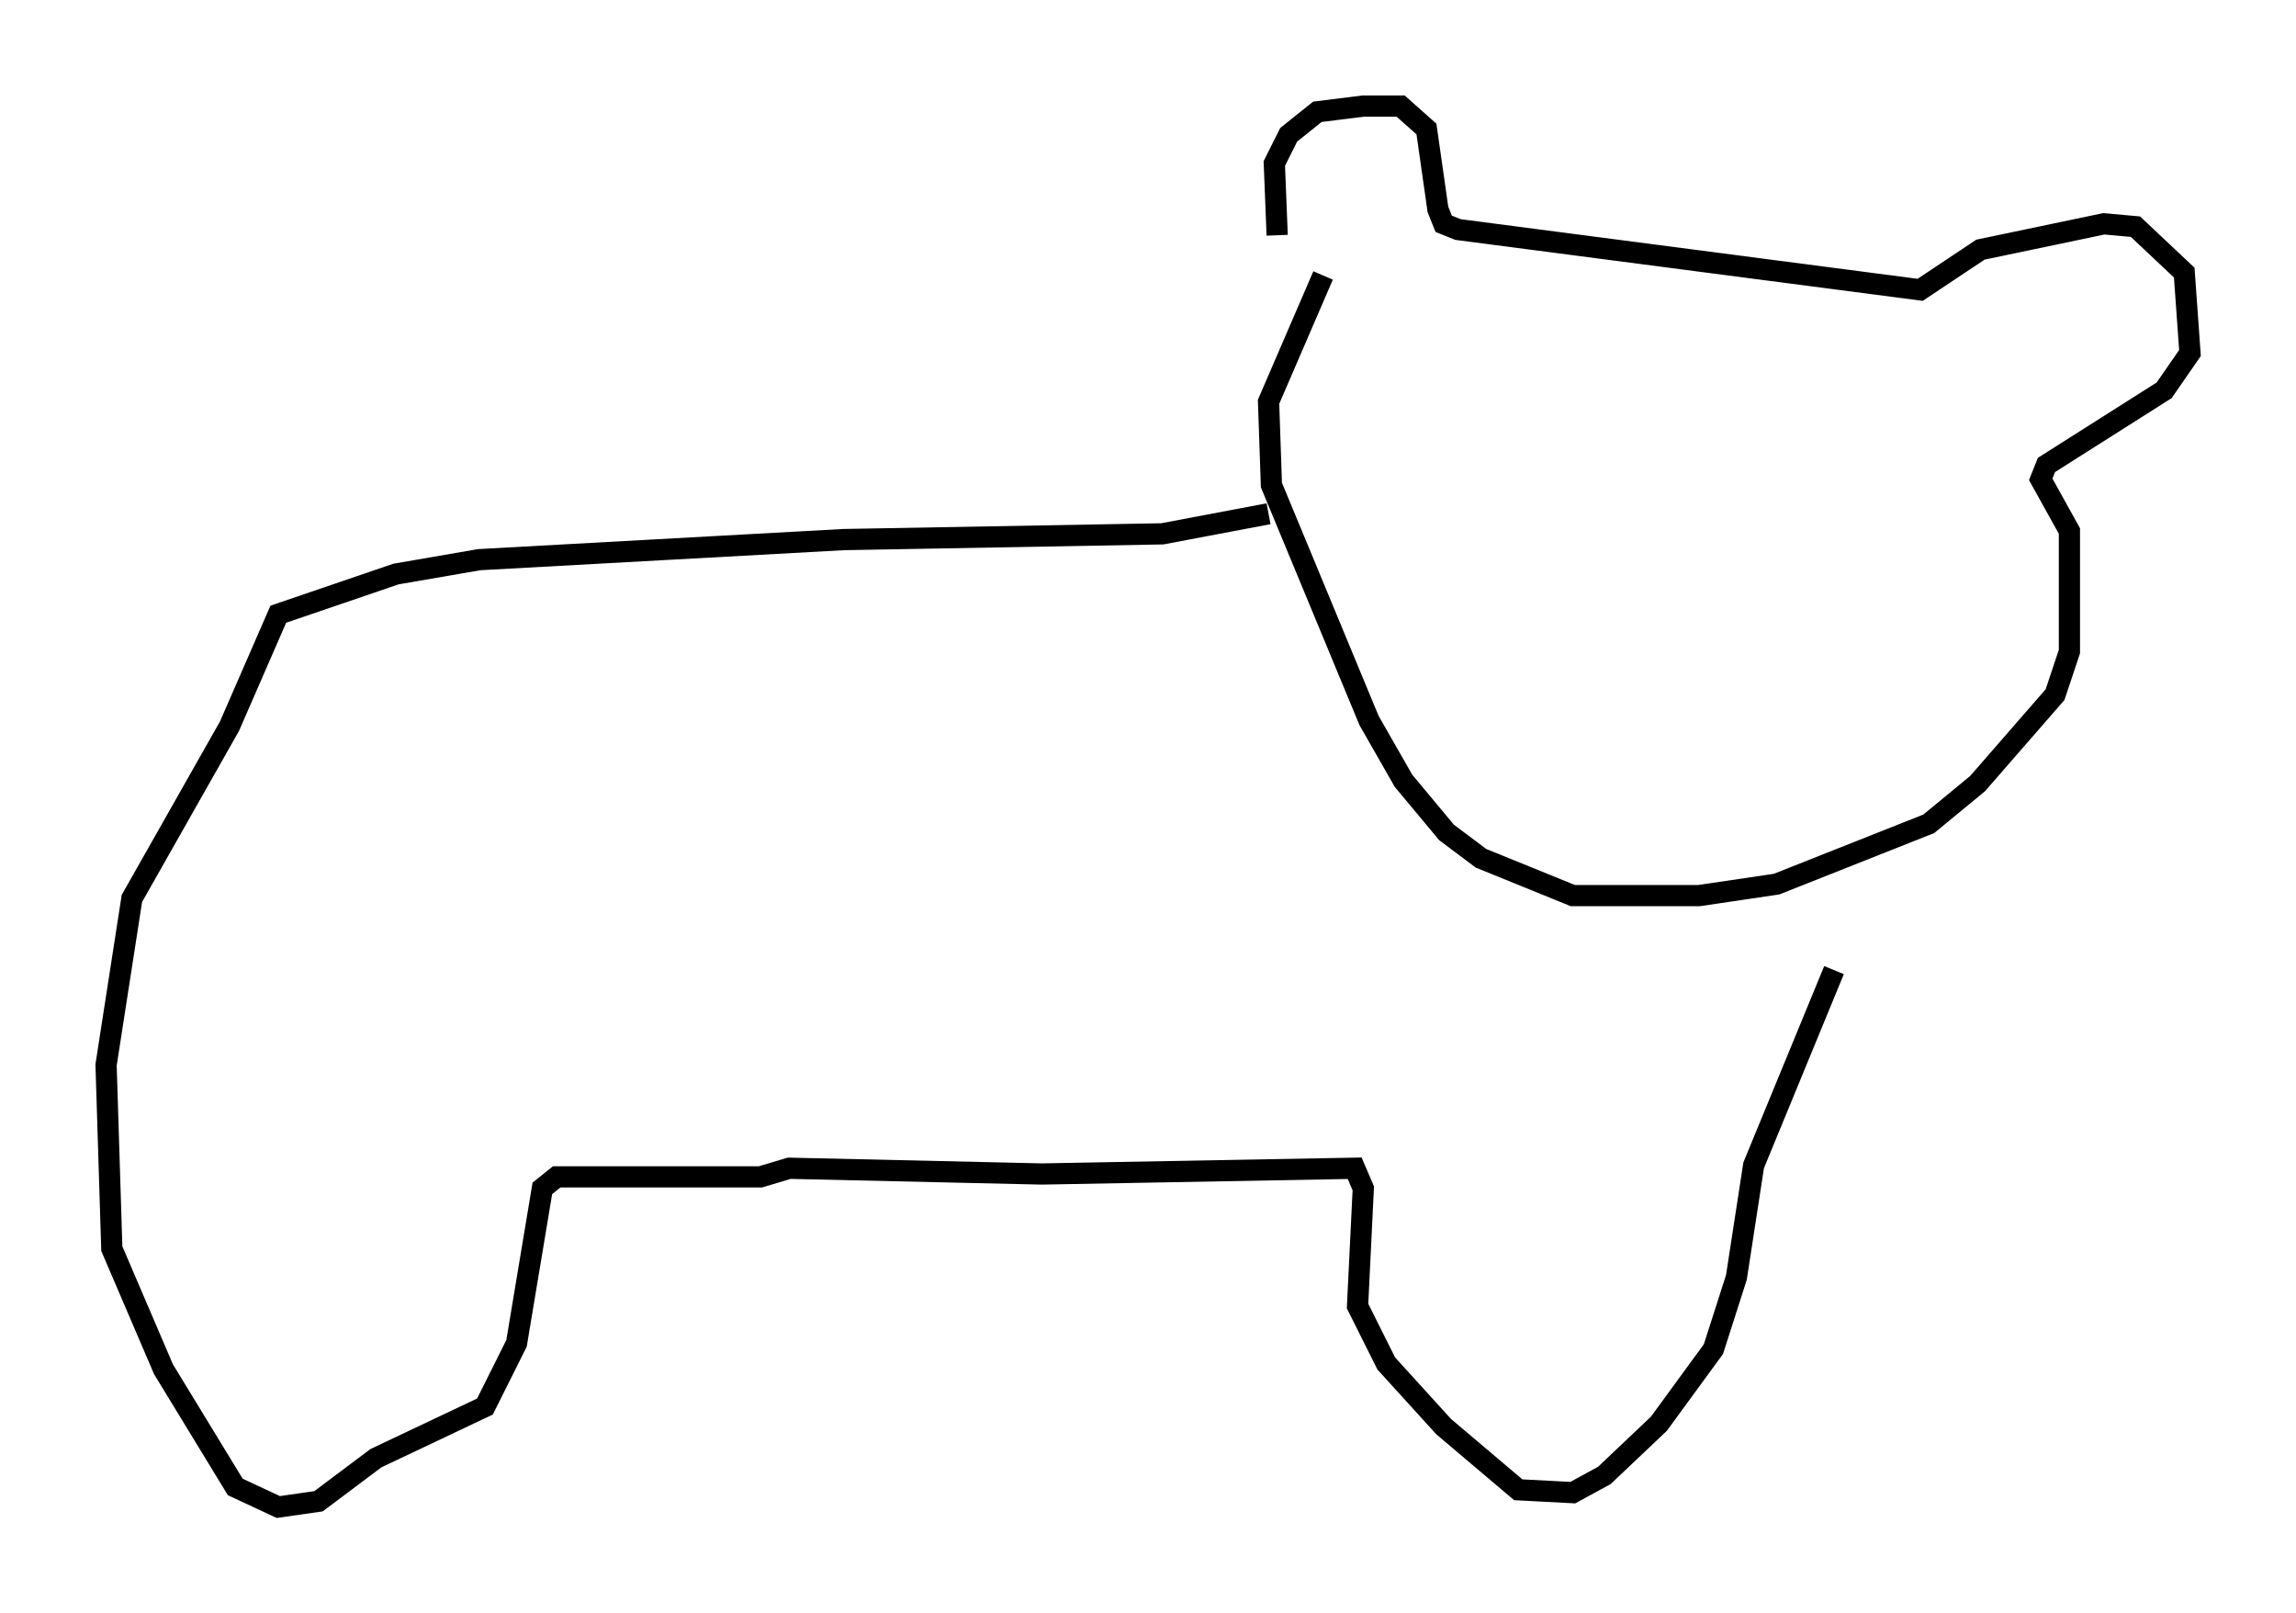 <?xml version="1.0" encoding="utf-8" ?>
<svg baseProfile="full" height="76.034" version="1.1" width="108.24" xmlns="http://www.w3.org/2000/svg" xmlns:ev="http://www.w3.org/2001/xml-events" xmlns:xlink="http://www.w3.org/1999/xlink"><defs /><rect fill="white" height="76.034" width="108.24" x="0" y="0" /><path d="M61.698, 14.066 m-1.488, -2.977 l-0.135, -3.383 0.677, -1.353 l1.353, -1.083 2.165, -0.271 l1.759, 0.0 1.218, 1.083 l0.541, 3.789 0.271, 0.677 l0.677, 0.271 21.786, 2.842 l2.842, -1.894 5.819, -1.218 l1.488, 0.135 2.3, 2.165 l0.271, 3.789 -1.218, 1.759 l-5.548, 3.518 -0.271, 0.677 l1.353, 2.436 0.0, 5.683 l-0.677, 2.03 -3.654, 4.195 l-2.3, 1.894 -7.172, 2.842 l-3.654, 0.541 -5.954, 0.0 l-4.33, -1.759 -1.624, -1.218 l-2.03, -2.436 -1.624, -2.842 l-4.601, -11.096 -0.135, -3.924 l2.571, -5.954 m-2.571, 11.231 l-5.007, 0.947 -15.02, 0.271 l-17.185, 0.947 -3.924, 0.677 l-5.548, 1.894 -2.3, 5.277 l-4.601, 8.119 -1.218, 7.848 l0.271, 8.66 2.436, 5.683 l3.383, 5.548 2.03, 0.947 l1.894, -0.271 2.706, -2.03 l5.142, -2.436 1.488, -2.977 l1.218, -7.307 0.677, -0.541 l9.607, 0.0 1.353, -0.406 l11.908, 0.271 14.75, -0.271 l0.406, 0.947 -0.271, 5.548 l1.353, 2.706 2.706, 2.977 l3.518, 2.977 2.571, 0.135 l1.488, -0.812 2.571, -2.436 l2.571, -3.518 1.083, -3.383 l0.812, -5.277 3.789, -9.202 " fill="none" stroke="black" stroke-width="1" /></svg>